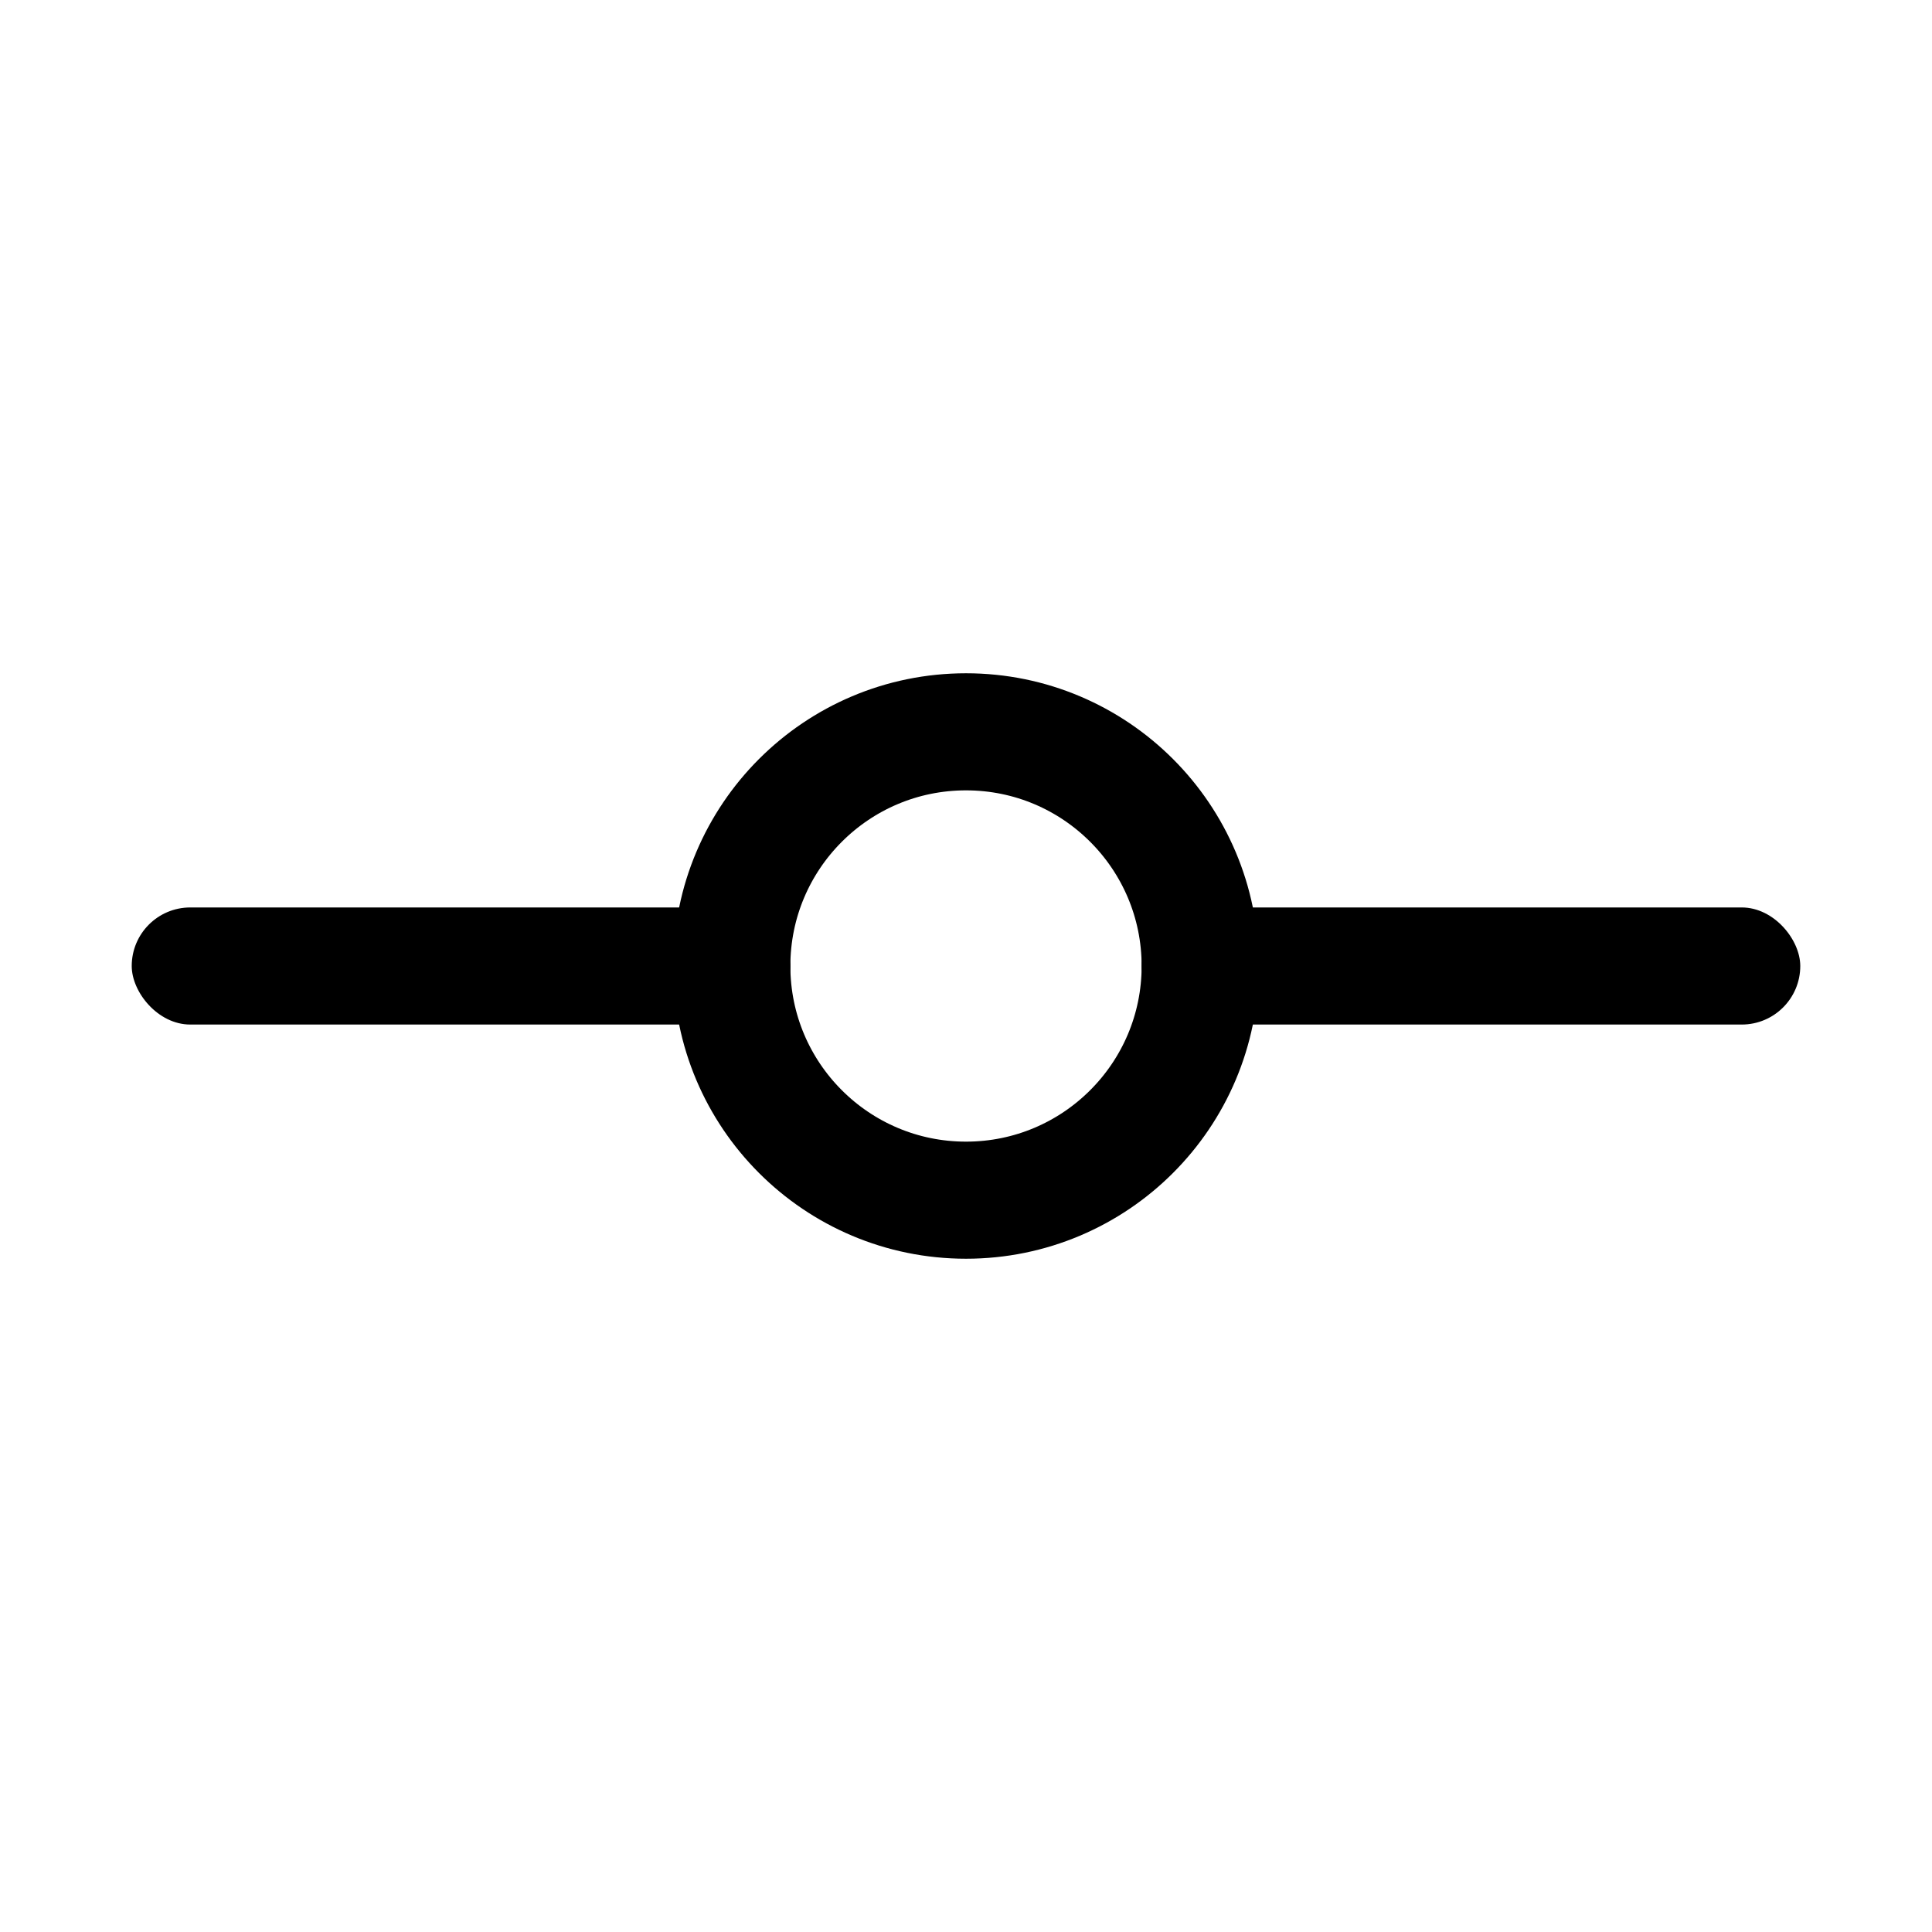 <svg width="132" height="132" viewBox="0 0 132 132" fill="none" xmlns="http://www.w3.org/2000/svg">
<rect x="78" y="62" width="45" height="8" rx="4" fill="black"/>
<rect x="9" y="62" width="45" height="8" rx="4" fill="black"/>
<circle cx="66" cy="66" r="16" stroke="black" stroke-width="8"/>
</svg>
